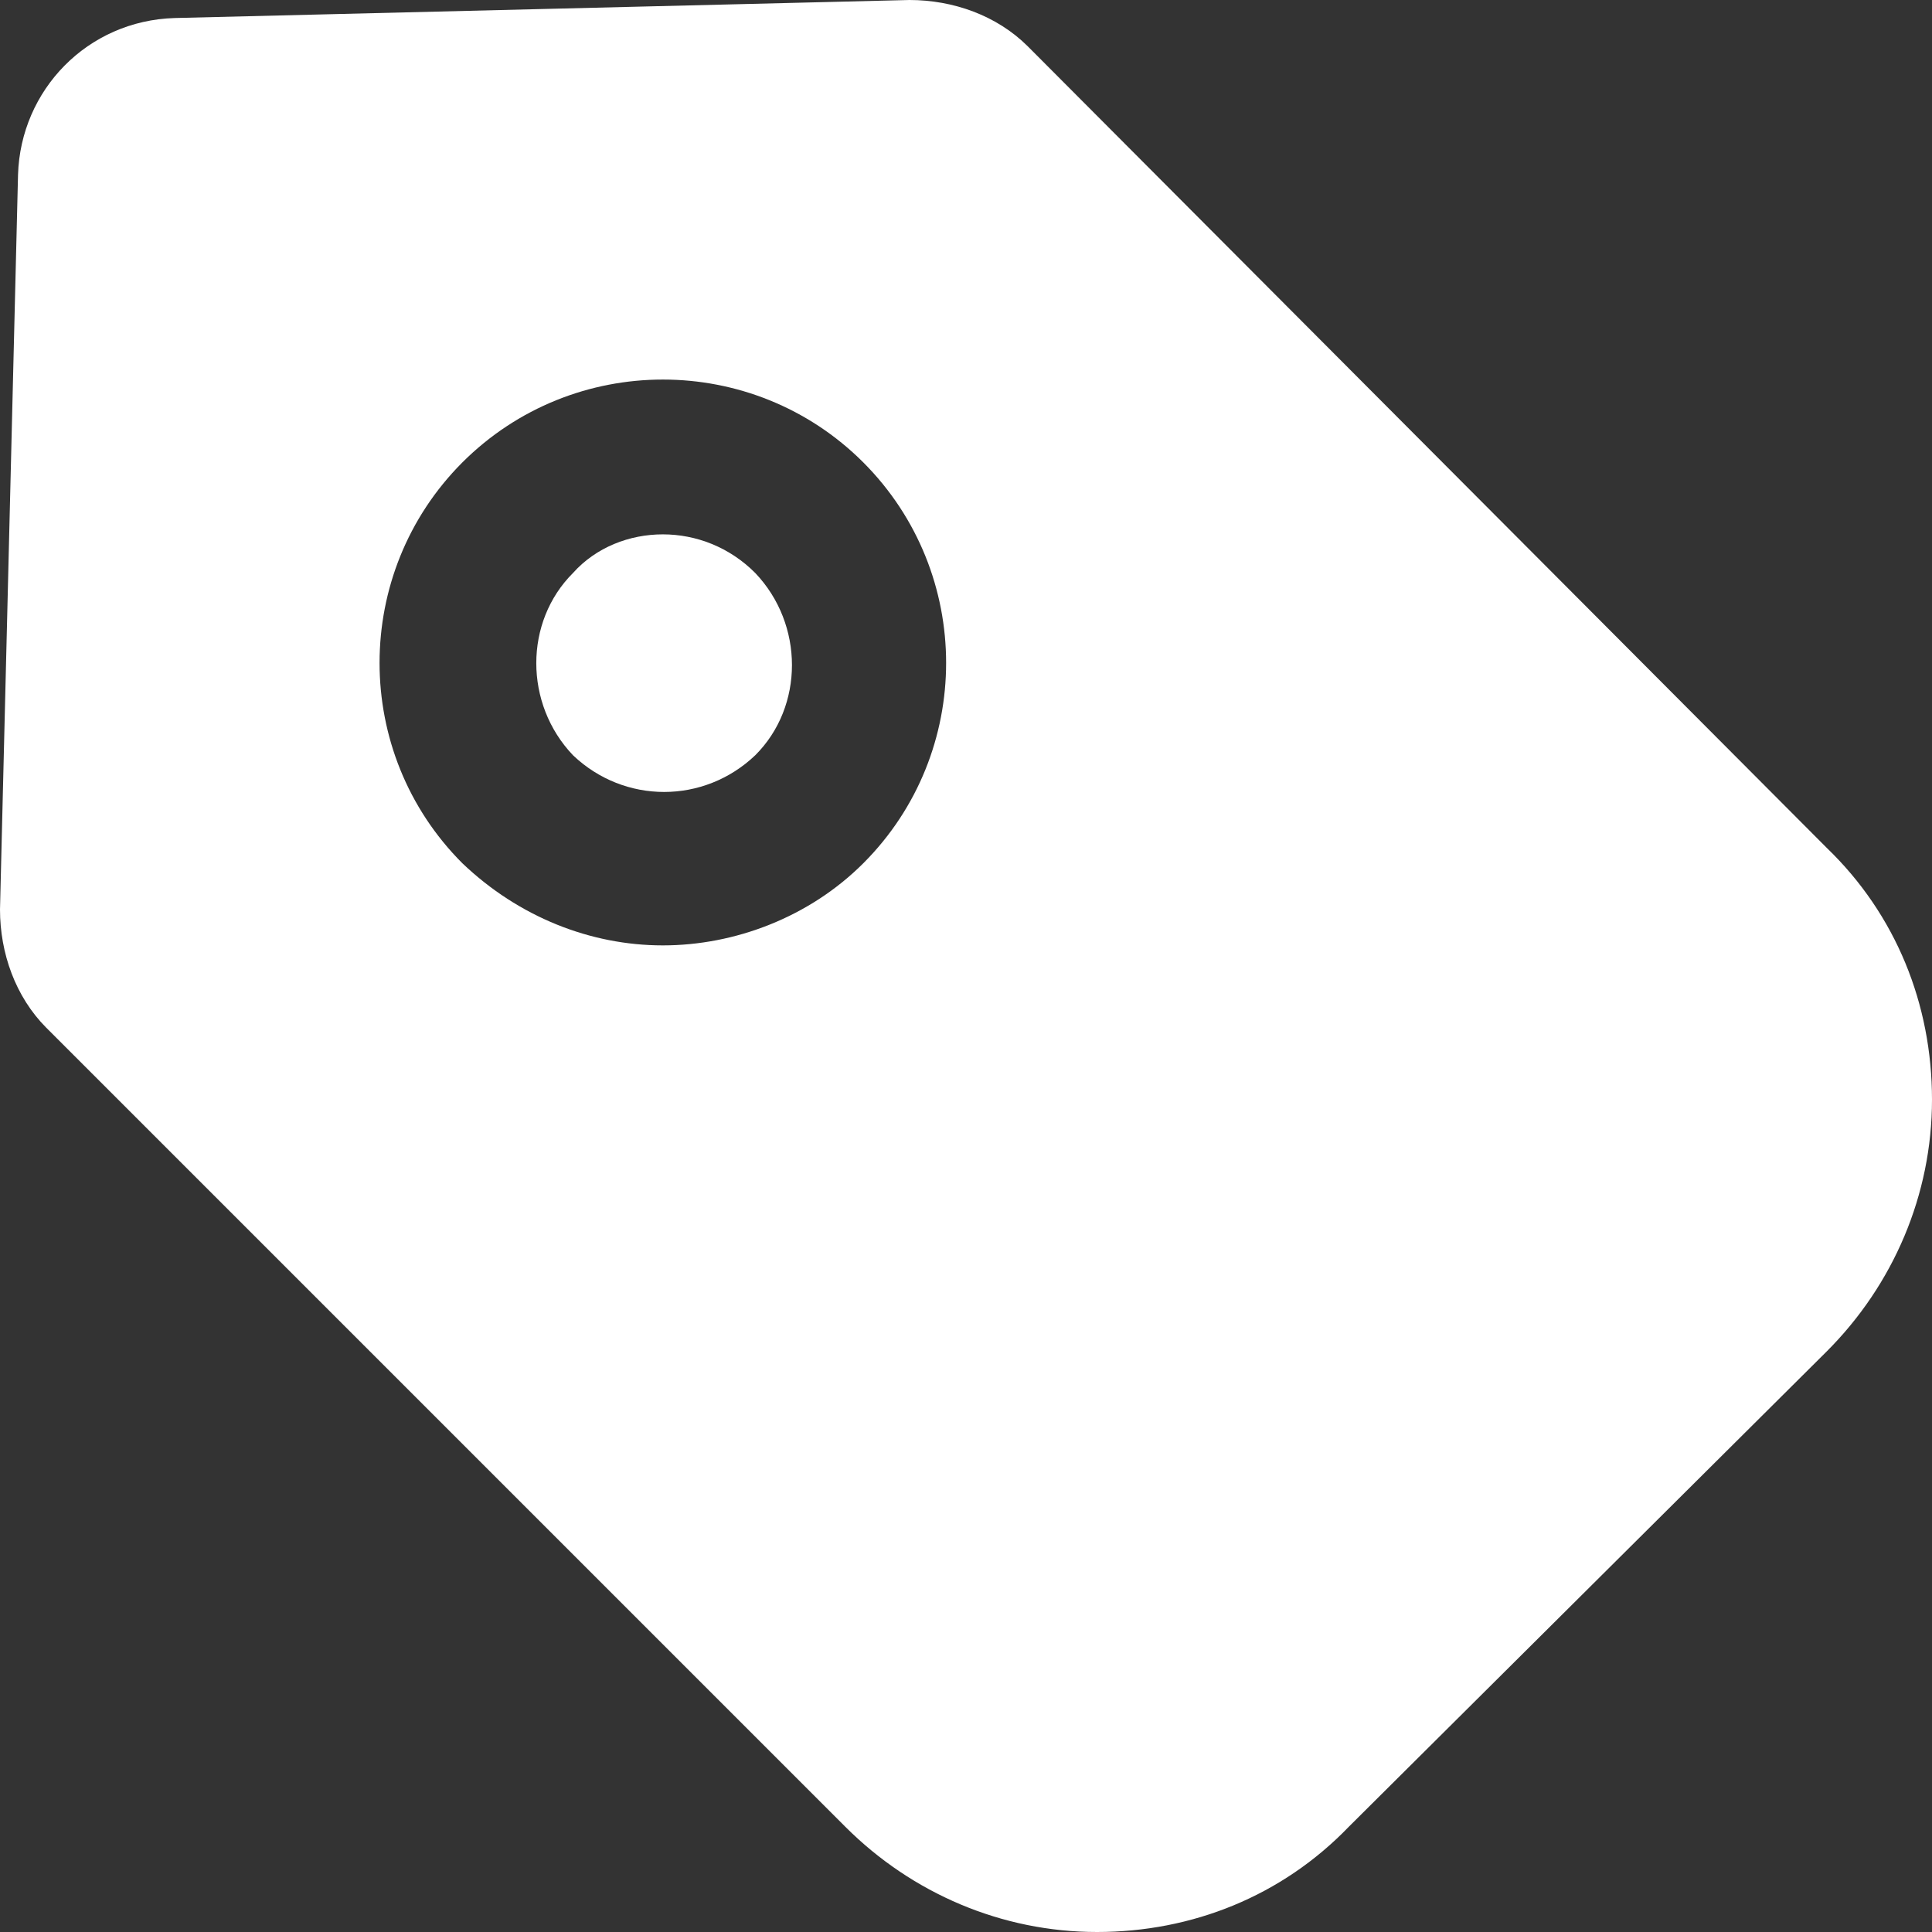 <svg width="12" height="12" viewBox="0 0 12 12" fill="none" xmlns="http://www.w3.org/2000/svg">
<rect x="0" y="0" width="12" height="12" fill="#333333" stroke="none"/>
<path d="M4.691 3.559C4.532 3.399 4.324 3.319 4.117 3.319C3.91 3.319 3.702 3.399 3.559 3.559C3.255 3.862 3.255 4.372 3.559 4.691C3.878 4.995 4.372 4.995 4.691 4.691C4.995 4.388 4.995 3.878 4.691 3.559Z" fill="white"/>
<path d="M11.346 5.266L6.383 0.287C6.191 0.096 5.92 0 5.649 0L1.085 0.112C0.543 0.128 0.128 0.559 0.112 1.085L0 5.649C0 5.92 0.096 6.191 0.287 6.383L5.25 11.346C5.665 11.761 6.223 12 6.814 12C7.404 12 7.963 11.777 8.378 11.346L11.346 8.394C11.761 7.979 12 7.42 12 6.83C12 6.239 11.777 5.681 11.346 5.266ZM5.362 5.362C5.027 5.697 4.564 5.872 4.117 5.872C3.67 5.872 3.223 5.697 2.872 5.362C2.186 4.676 2.186 3.559 2.872 2.872C3.559 2.186 4.676 2.186 5.362 2.872C6.048 3.559 6.048 4.676 5.362 5.362Z" fill="white"/>
</svg>
